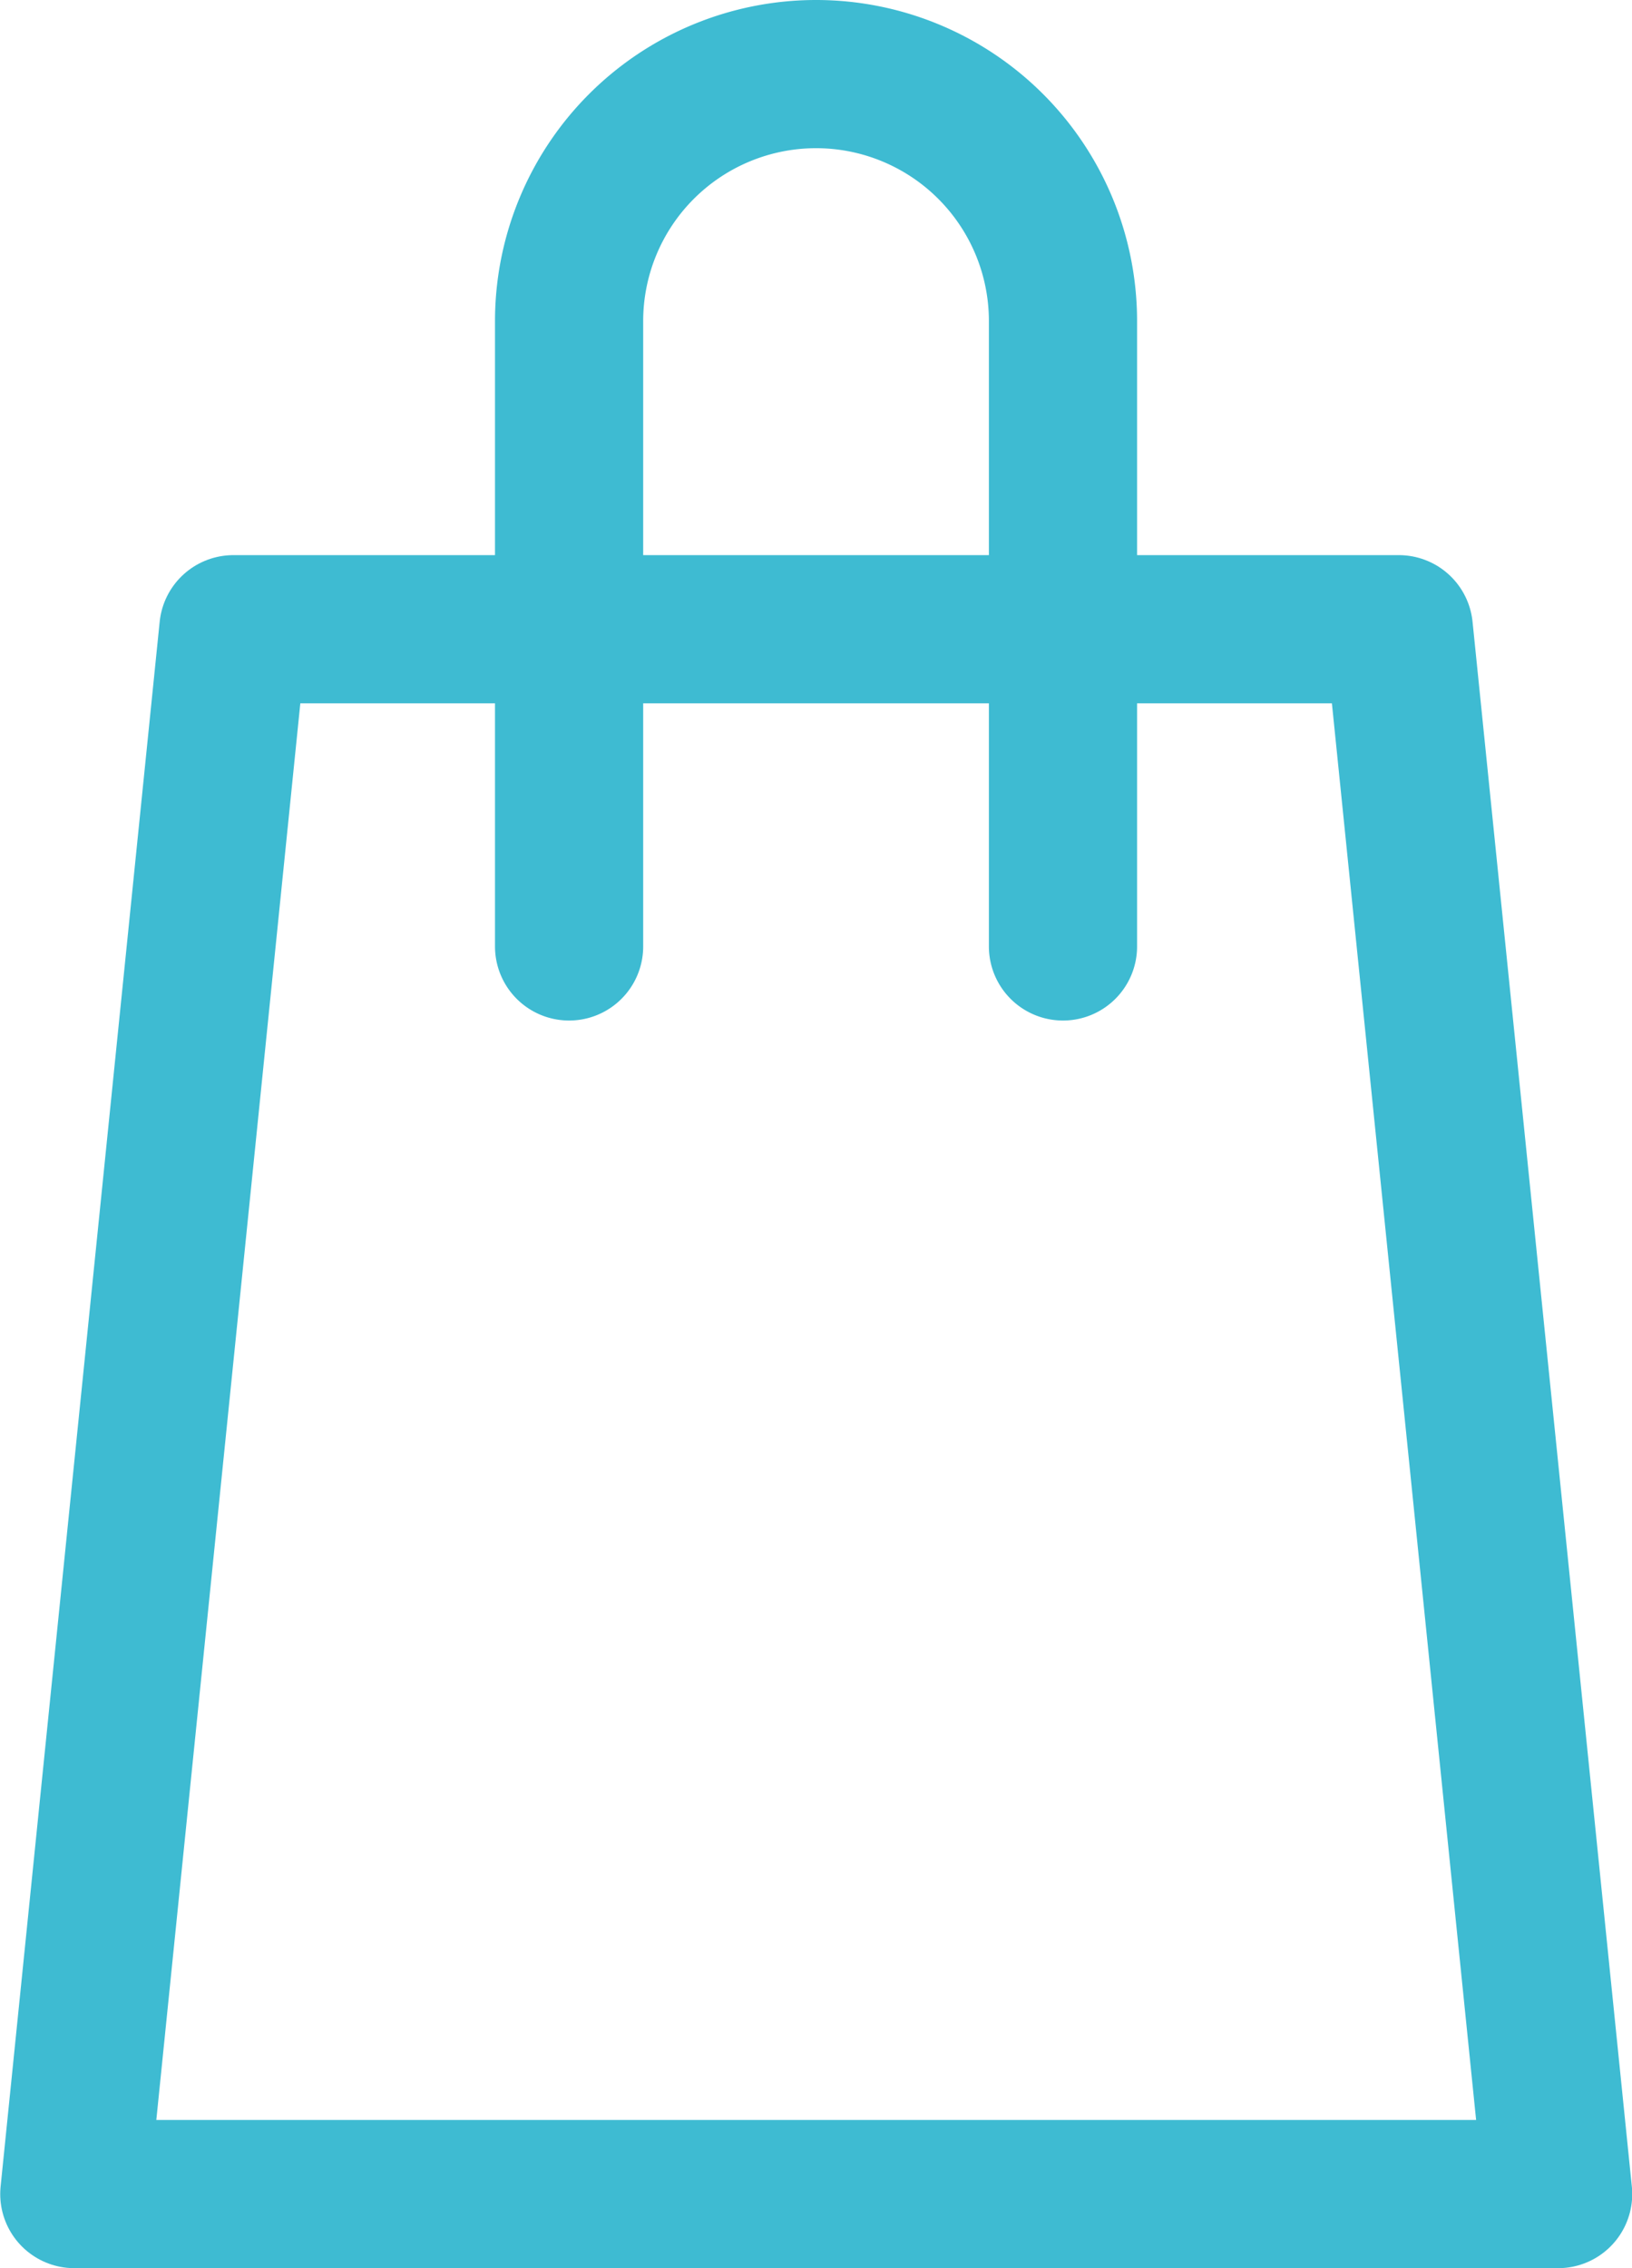<svg xmlns="http://www.w3.org/2000/svg" width="22.027" height="30.611" viewBox="0 0 22.027 30.611">
    <defs>
        <style>
            .cls-1{fill:none;stroke:#3ebbd2;stroke-linecap:round;stroke-linejoin:round;stroke-width:2px}
        </style>
    </defs>
    <g id="Group_6196" transform="translate(-301.702 -1629.145)">
        <path id="Path_1953" d="M984.63-231.029H968.9l-2.147 21.119h20.027z" class="cls-1" transform="translate(-664.048 1868.666)"/>
        <path id="Path_1954" d="M978.84-225.338v-8.44a3.333 3.333 0 0 0-3.333-3.333 3.334 3.334 0 0 0-3.333 3.333v8.44" class="cls-1" transform="translate(-662.791 1867.256)"/>
    </g>
</svg>

